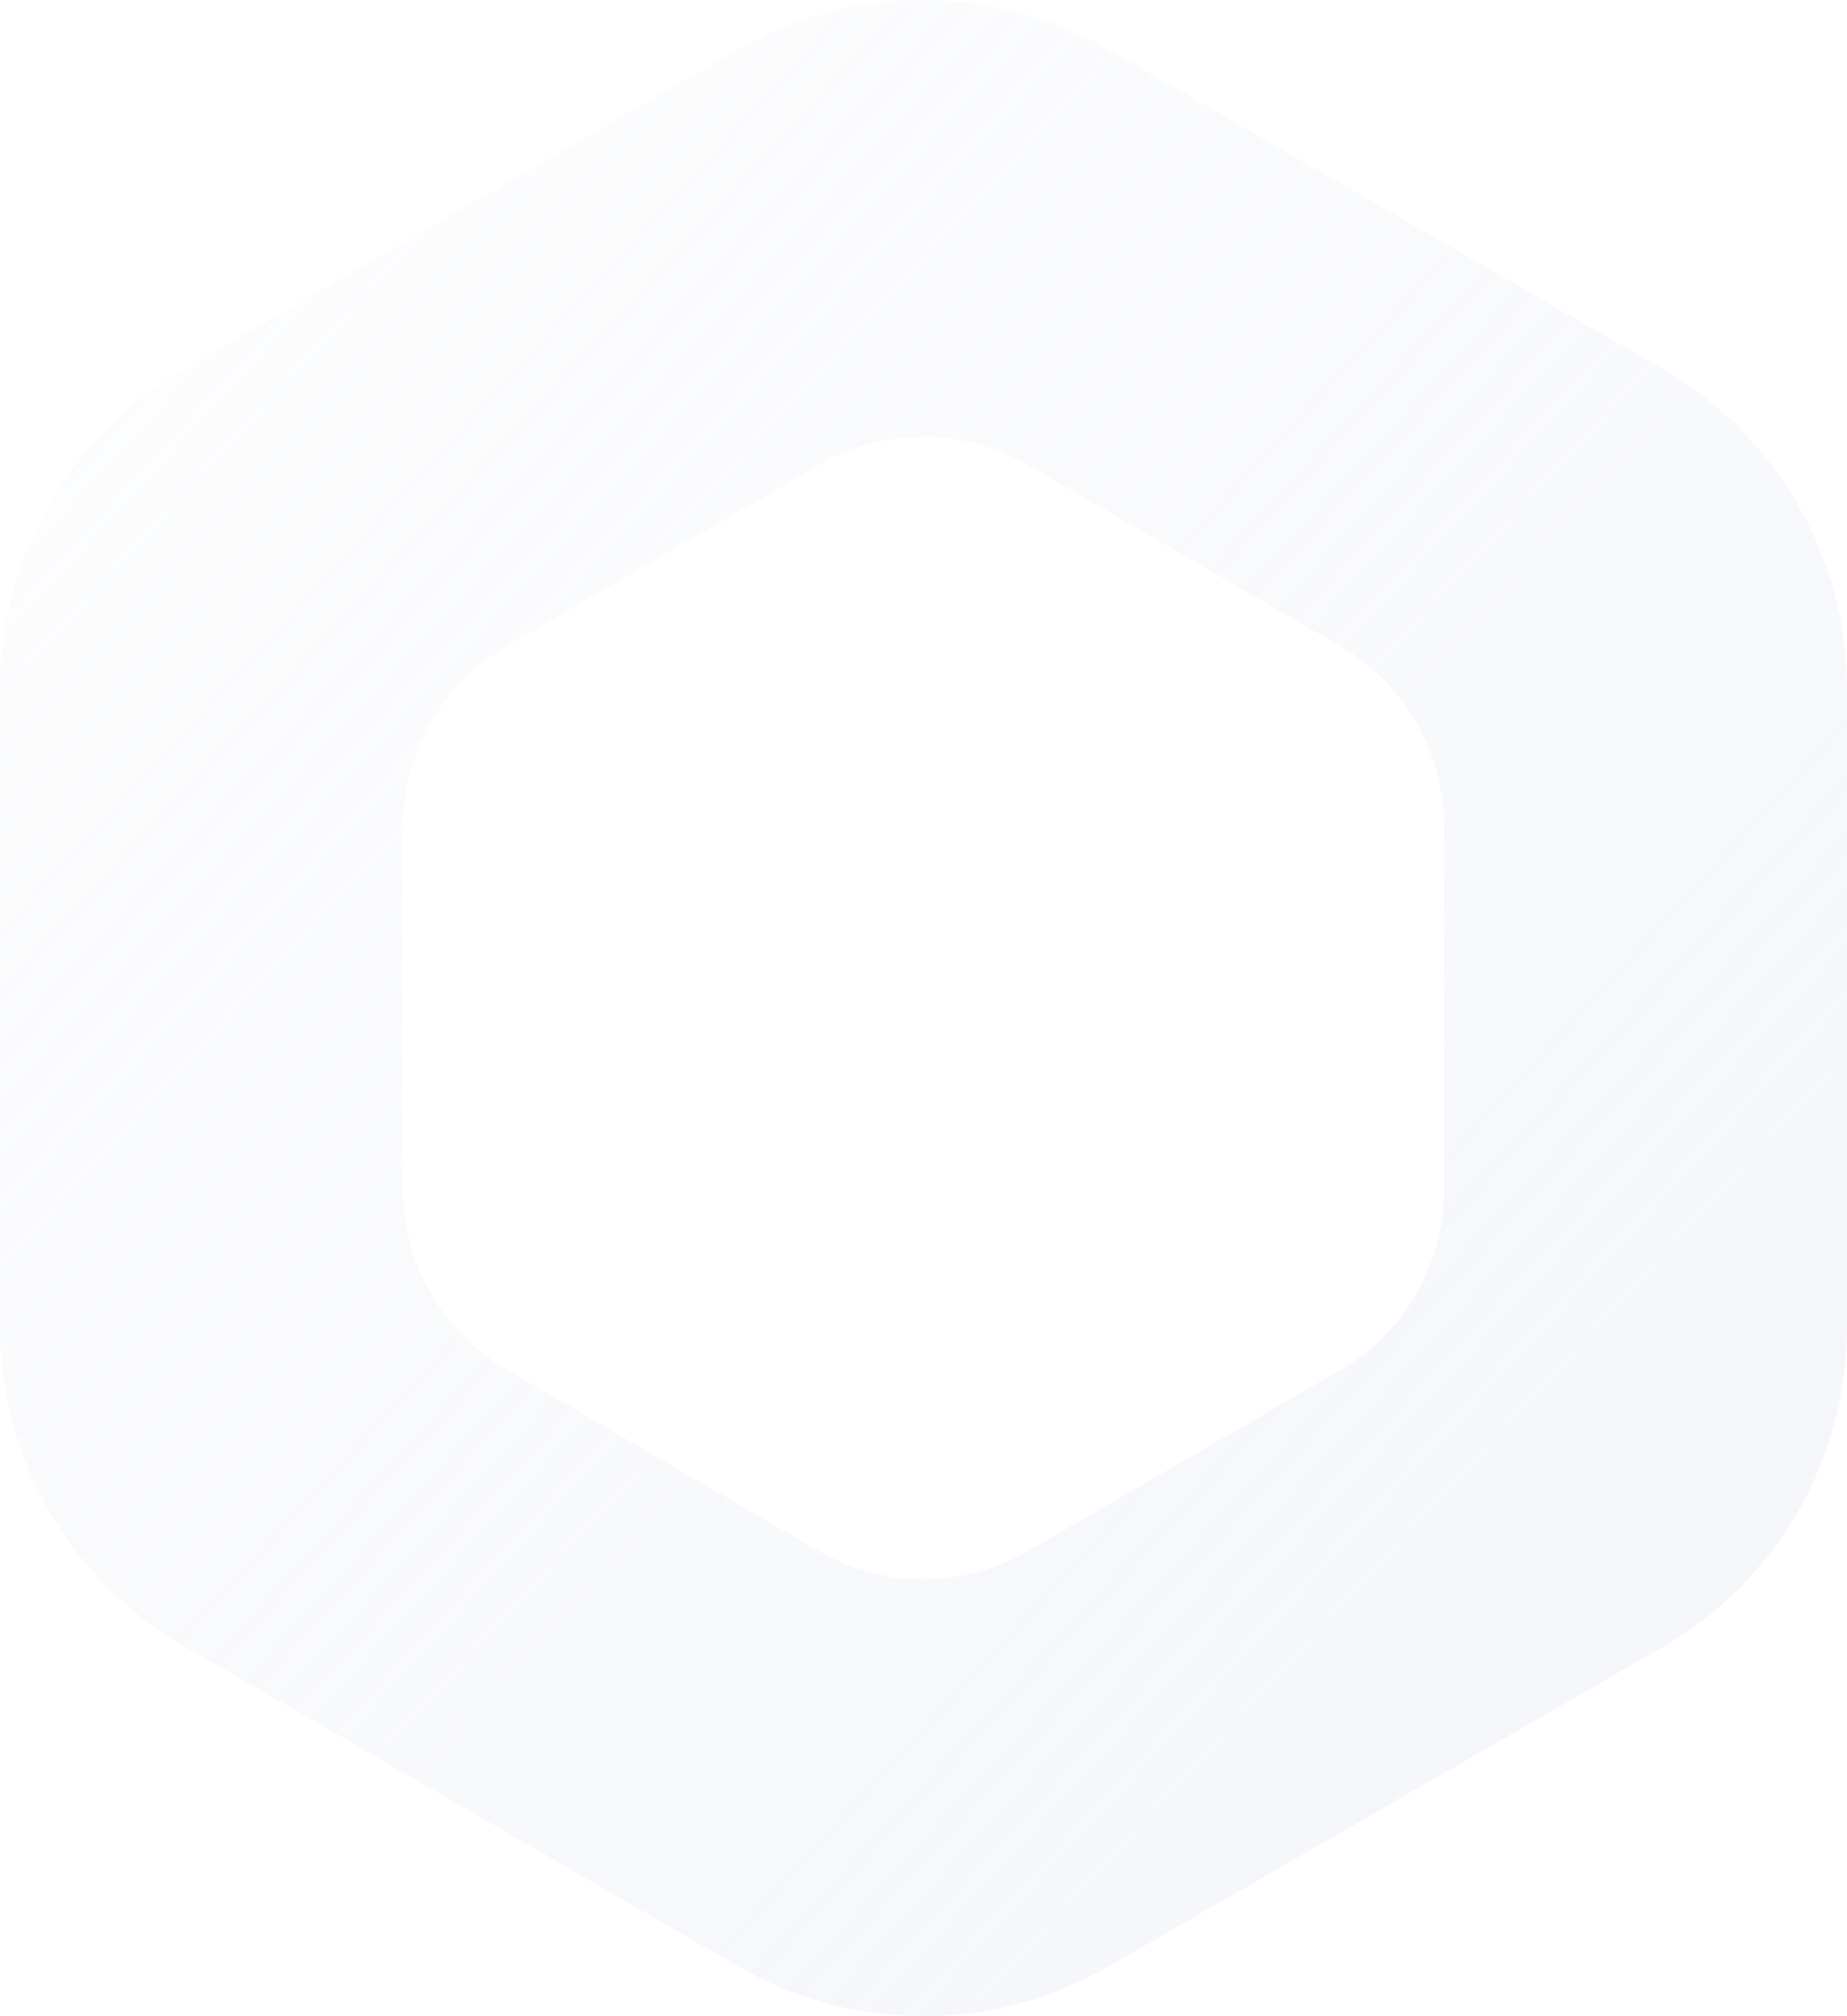 <svg width="440" height="480" viewBox="0 0 440 480" fill="none" xmlns="http://www.w3.org/2000/svg">
<path fill-rule="evenodd" clip-rule="evenodd" d="M440 163.837V315.974C440.024 331.414 435.969 346.586 428.244 359.963C420.518 373.34 409.395 384.448 395.995 392.168L263.98 468.211C250.606 475.934 235.427 480 219.975 480C204.523 480 189.344 475.934 175.97 468.211L44.005 391.968C30.62 384.269 19.506 373.186 11.78 359.836C4.055 346.486 -0.008 331.34 1.28468e-05 315.924V163.837C0.002 148.424 4.069 133.282 11.794 119.933C19.518 106.585 30.627 95.501 44.005 87.794L175.97 11.75C189.352 4.052 204.528 0 219.975 0C235.422 0 250.597 4.052 263.98 11.75L395.995 87.794C409.362 95.512 420.463 106.599 428.186 119.945C435.909 133.291 439.983 148.427 440 163.837ZM344 196.841V283.052C344.014 291.801 341.728 300.399 337.374 307.979C333.019 315.559 326.75 321.854 319.197 326.228L244.789 369.32C237.25 373.696 228.695 376 219.986 376C211.277 376 202.721 373.696 195.183 369.32L120.803 326.115C113.259 321.752 106.994 315.472 102.64 307.907C98.285 300.342 95.995 291.759 96 283.024V196.841C96.001 188.107 98.294 179.526 102.647 171.962C107.001 164.398 113.263 158.117 120.803 153.75L195.183 110.658C202.726 106.296 211.279 104 219.986 104C228.692 104 237.246 106.296 244.789 110.658L319.197 153.75C326.731 158.124 332.988 164.406 337.341 171.969C341.694 179.531 343.99 188.108 344 196.841Z" fill="url(#paint0_linear_149_695)"/>
<defs>
<linearGradient id="paint0_linear_149_695" x1="1.549" y1="-0.001" x2="479.738" y2="438.338" gradientUnits="userSpaceOnUse">
<stop stop-color="#DBE0ED" stop-opacity="0.04"/>
<stop offset="1" stop-color="#DBE0ED" stop-opacity="0.32"/>
</linearGradient>
</defs>
</svg>
